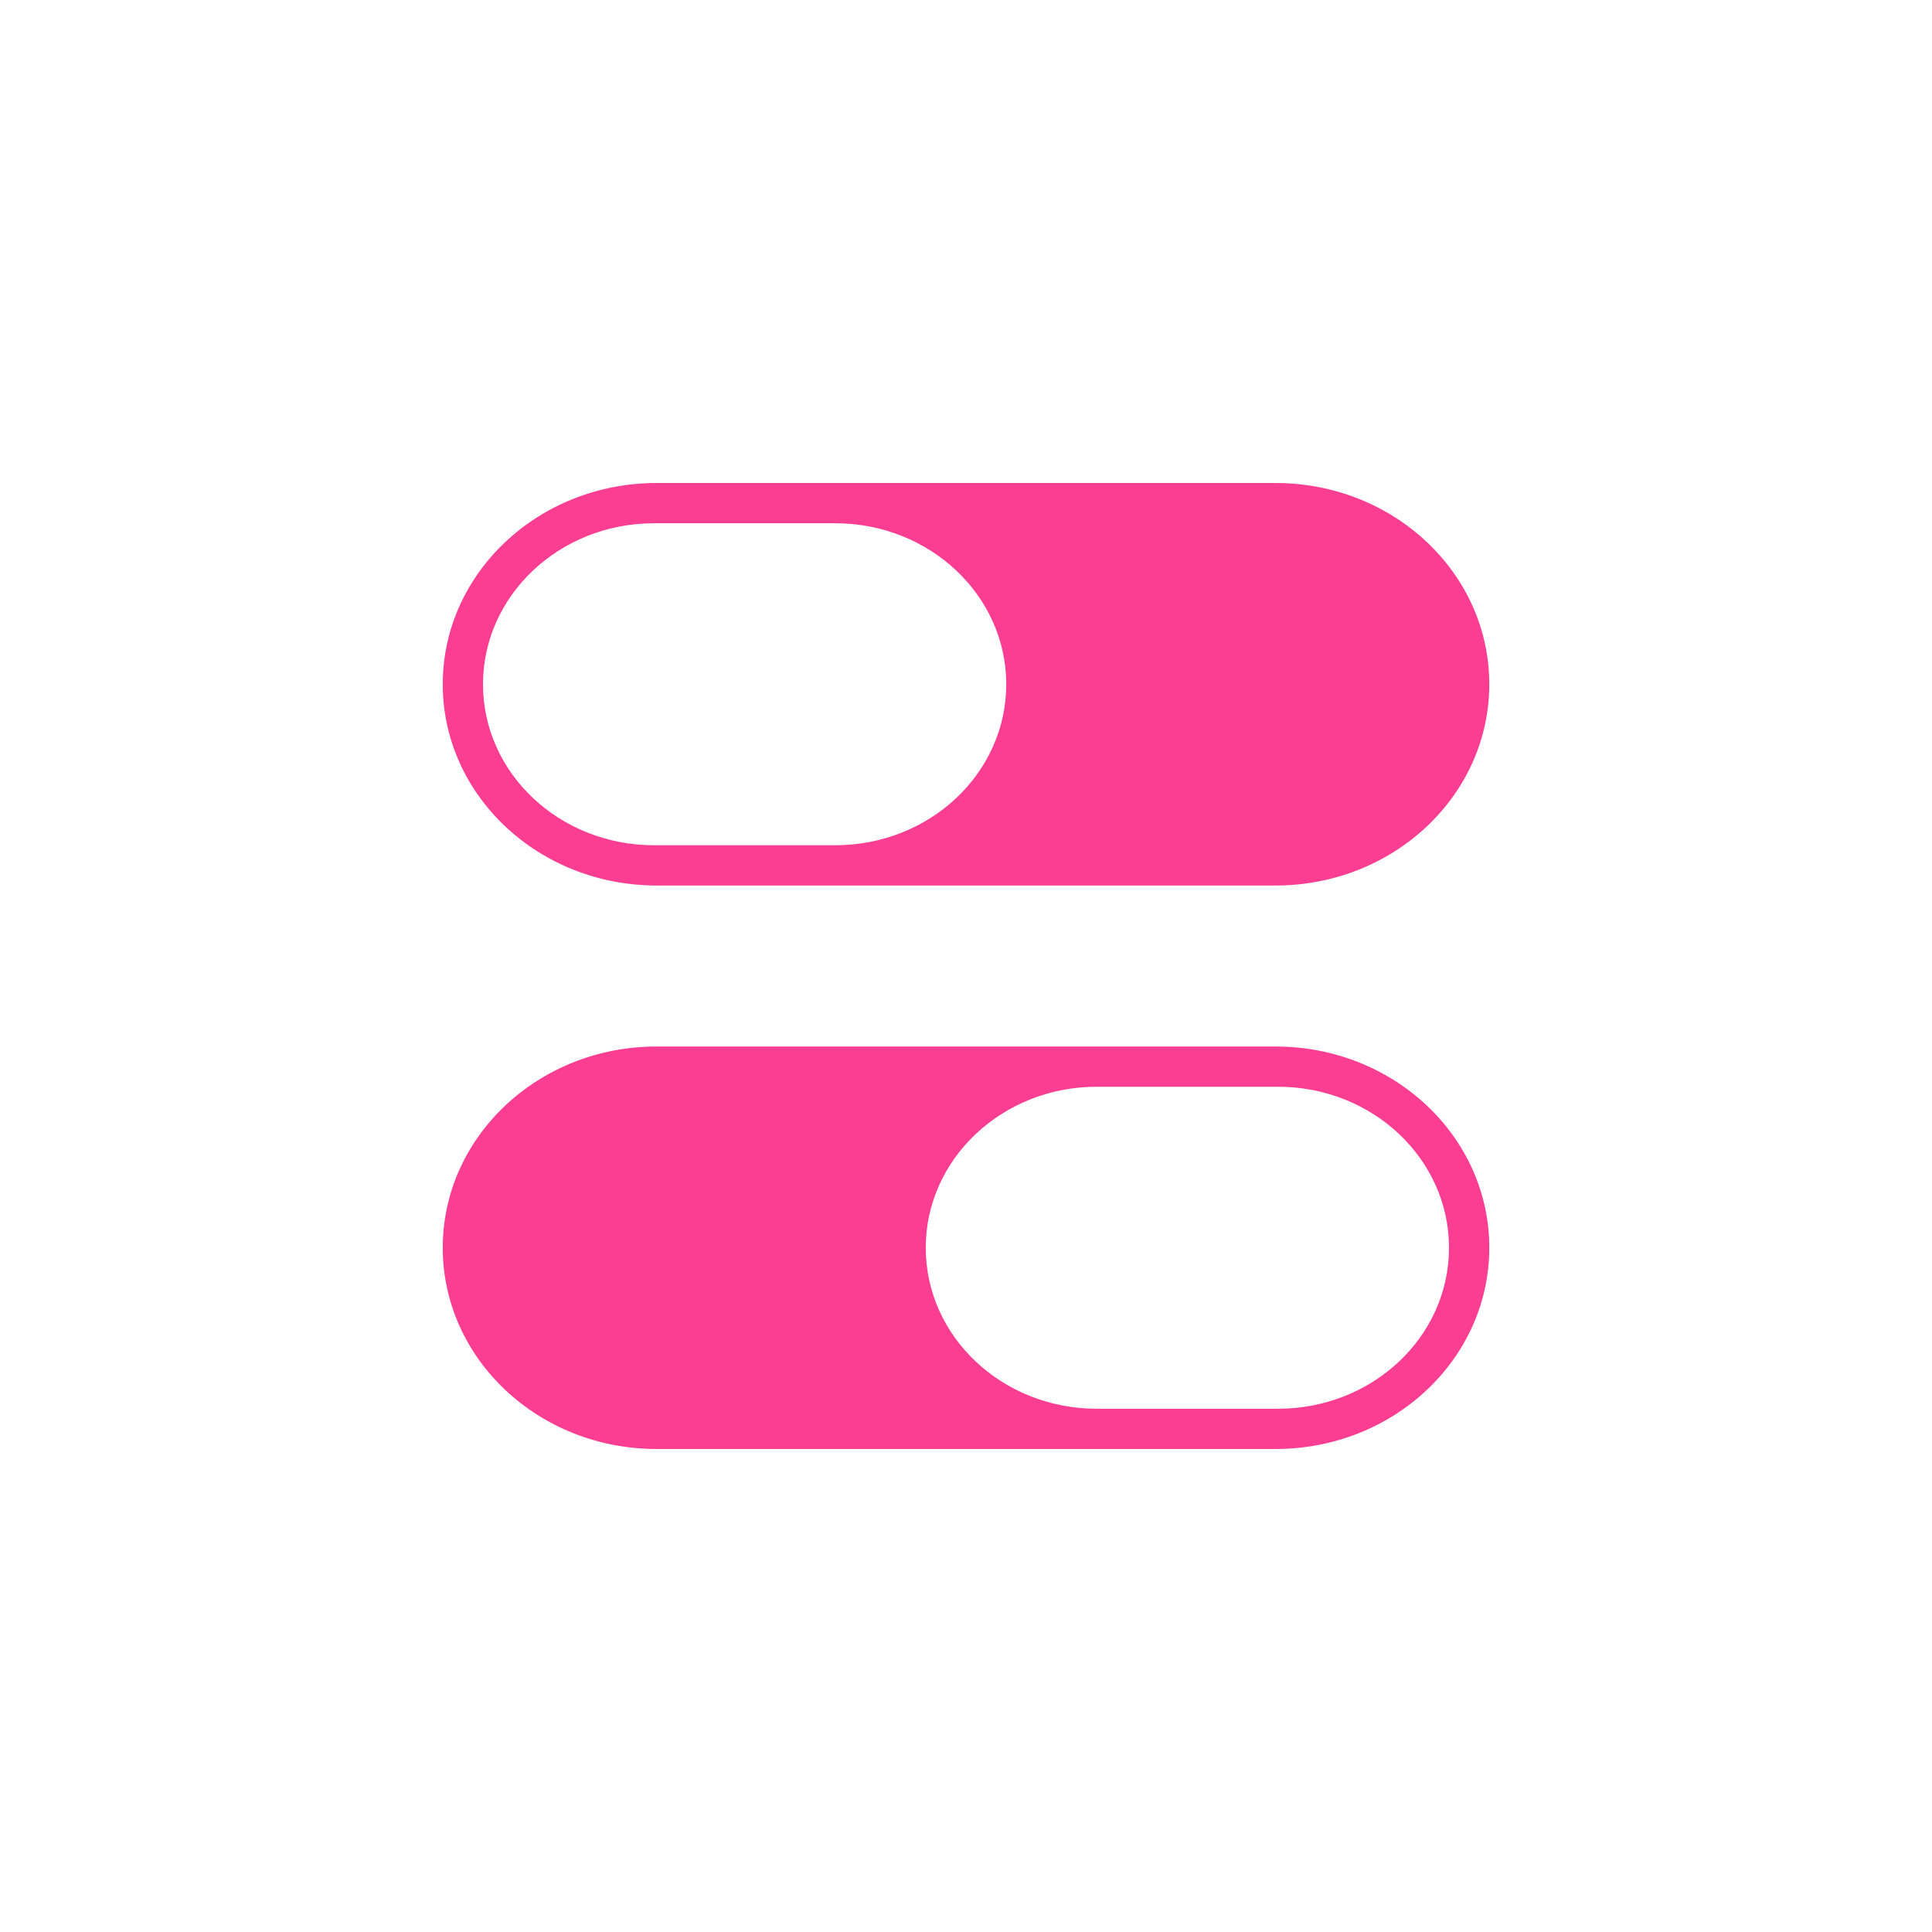 <!-- color: #51b9b4 --><svg xmlns="http://www.w3.org/2000/svg" viewBox="0 0 48 48"><g><path d="m 16.313 26 c -2.934 0 -5.313 2.238 -5.313 5 c 0 2.762 2.379 5 5.313 5 l 15.375 0 c 2.938 0 5.313 -2.238 5.313 -5 c 0 -2.762 -2.375 -5 -5.313 -5 m -4.438 1 l 4.5 0 c 2.352 0 4.25 1.793 4.25 4 c 0 2.211 -1.898 4 -4.25 4 l -4.5 0 c -2.348 0 -4.25 -1.789 -4.25 -4 c 0 -2.207 1.902 -4 4.25 -4 m 0 0" fill="#fc3e92" stroke="none" fill-rule="nonzero" fill-opacity="1"/><path d="m 16.313 12 c -2.934 0 -5.313 2.238 -5.313 5 c 0 2.762 2.379 5 5.313 5 l 15.375 0 c 2.938 0 5.313 -2.238 5.313 -5 c 0 -2.762 -2.375 -5 -5.313 -5 m -15.438 1 l 4.5 0 c 2.348 0 4.25 1.793 4.25 4 c 0 2.211 -1.902 4 -4.25 4 l -4.5 0 c -2.348 0 -4.25 -1.789 -4.25 -4 c 0 -2.207 1.902 -4 4.25 -4 m 0 0" fill="#fc3e92" stroke="none" fill-rule="nonzero" fill-opacity="1"/></g></svg>